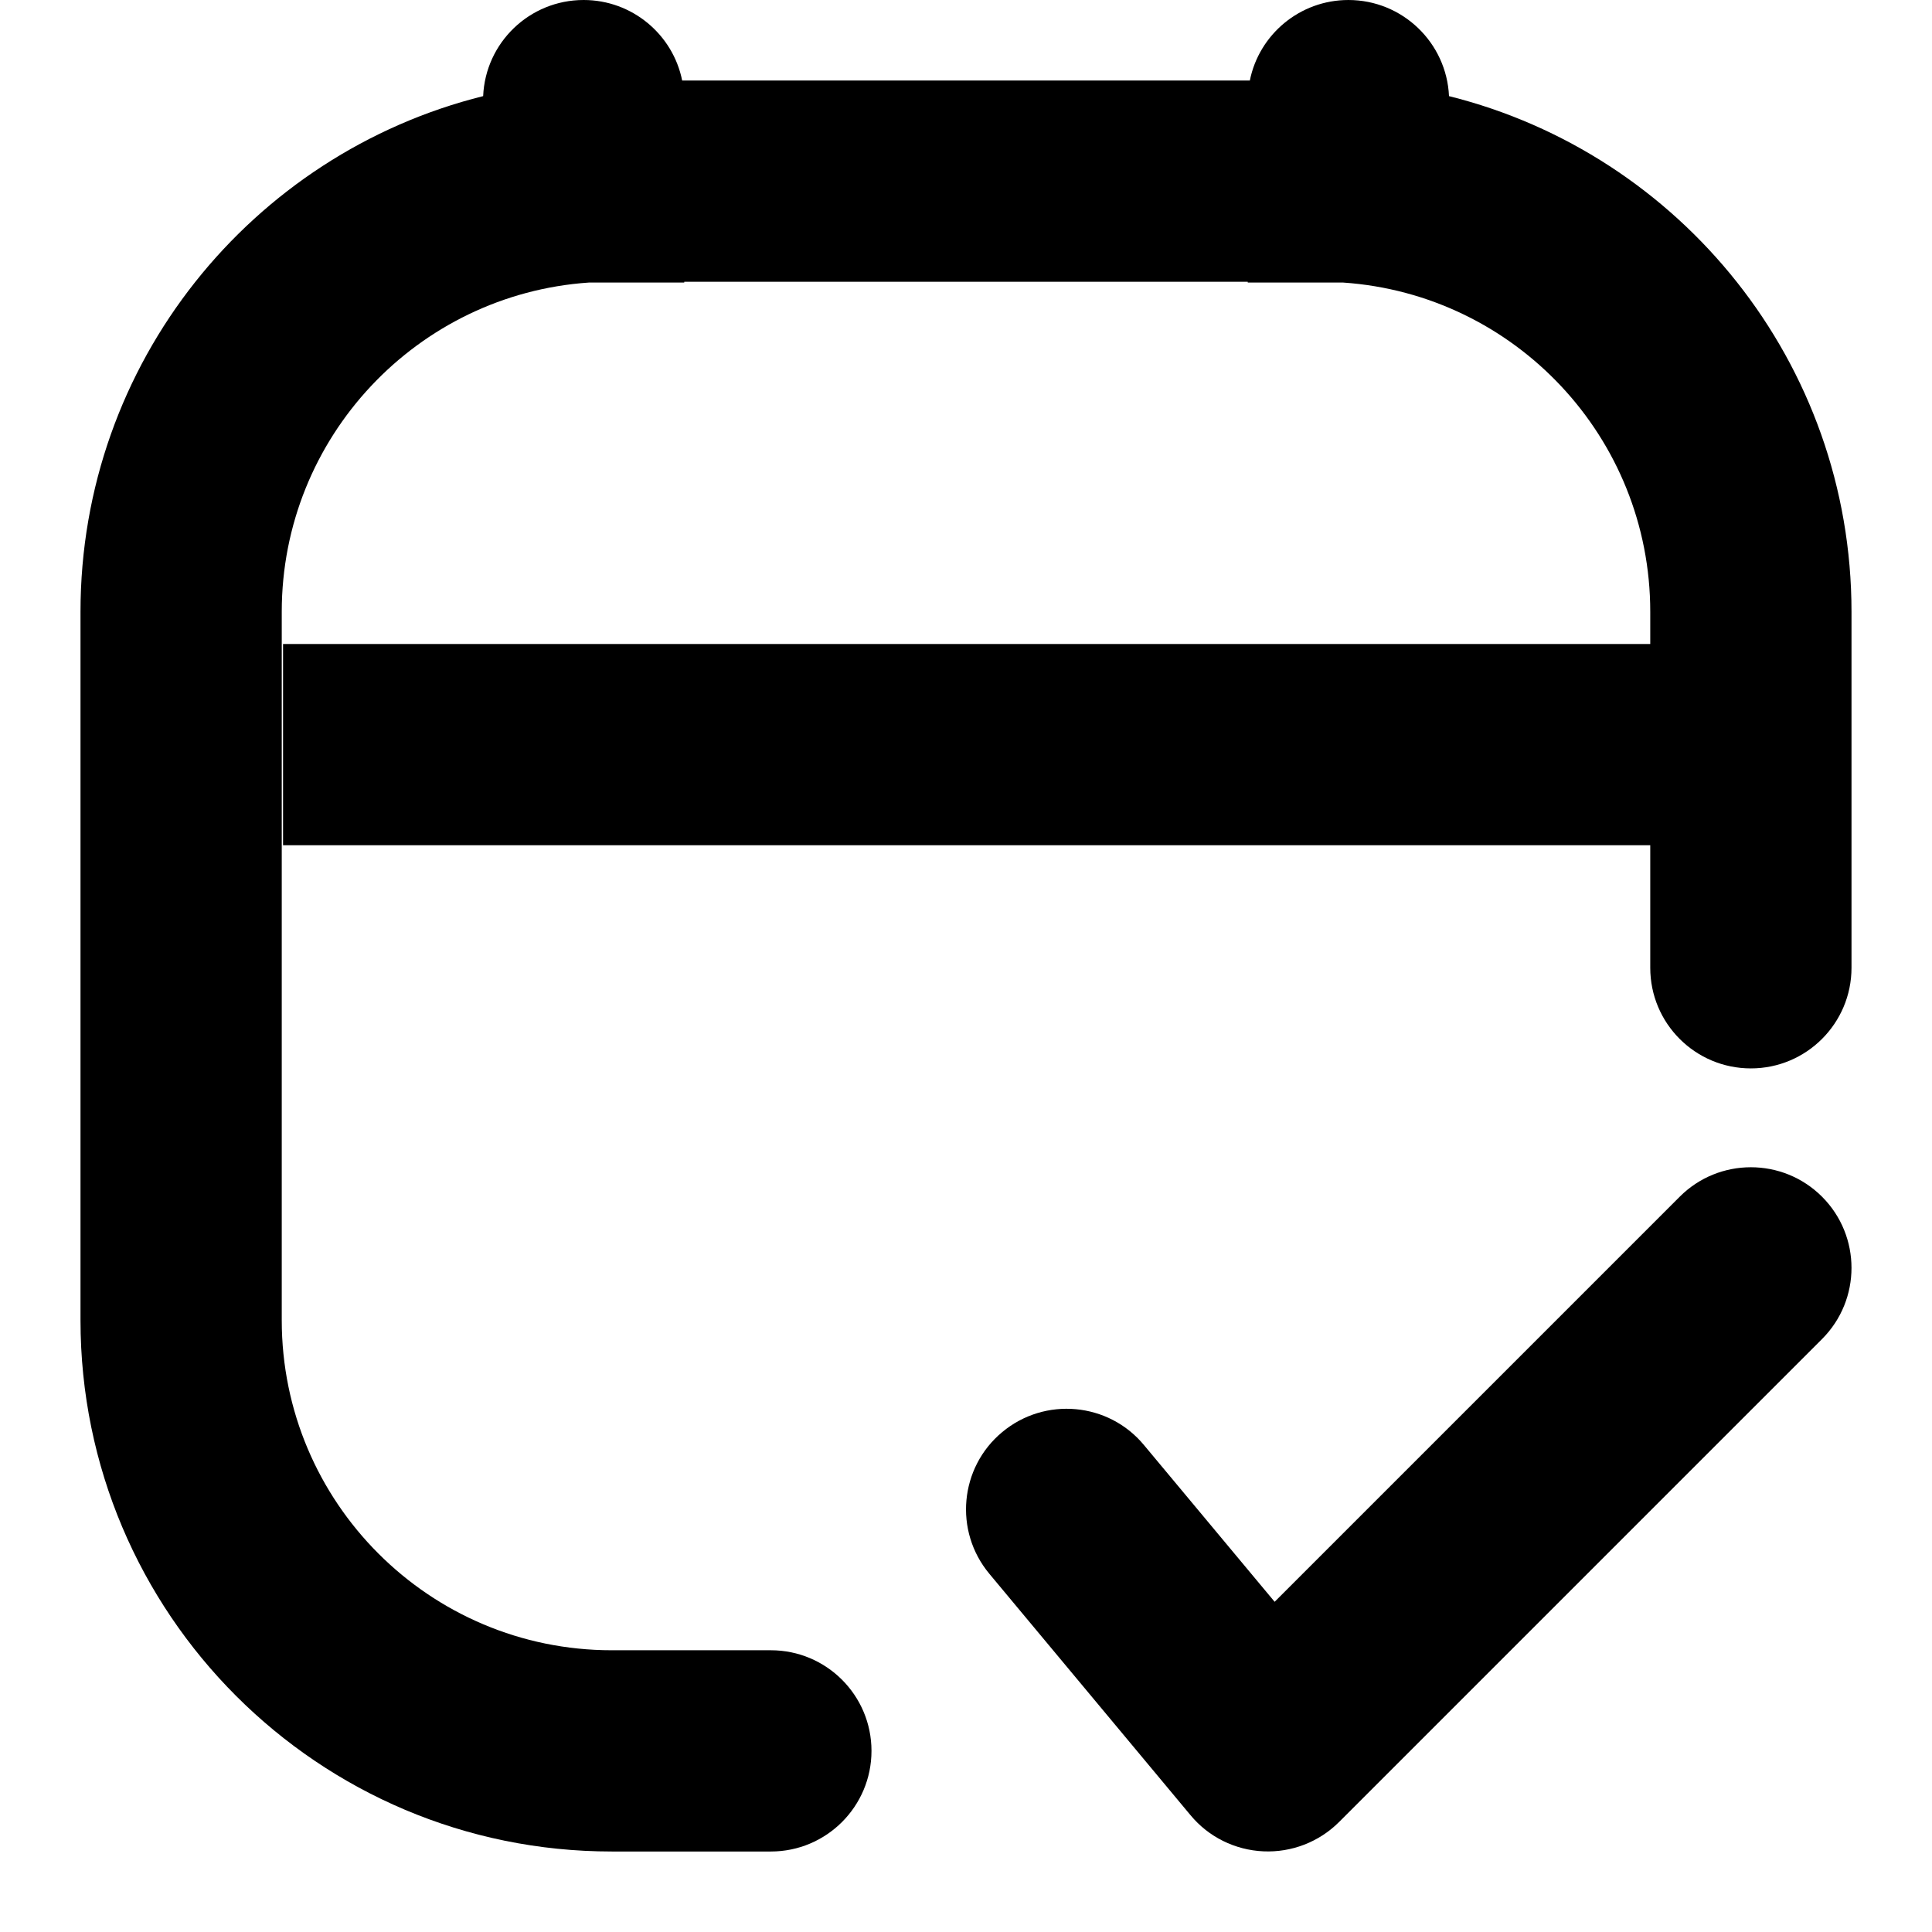 <svg xmlns="http://www.w3.org/2000/svg" viewBox="0 0 12 12"><path d="M4.237.5c-.057-.285-.31-.5-.612-.5-.336 0-.61.265-.624.597-1.437.358-2.501 1.656-2.501 3.203v4.4c0 1.823 1.477 3.3 3.3 3.3h.988c.345 0 .625-.28.625-.625s-.28-.625-.625-.625h-.988c-1.132 0-2.05-.918-2.05-2.05v-4.4c0-1.084.842-1.972 1.907-2.045h.593v-.005h3.5v.005h.593c1.065.073 1.907.96 1.907 2.045v.2h-8.492v1.25h8.492v.761c0 .346.28.625.625.625s.625-.28.625-.625v-2.211c0-1.547-1.064-2.845-2.5-3.203-.015-.332-.289-.597-.625-.597-.302 0-.555.215-.612.5h-3.526Z"/><path d="M11.317 8.317c.244-.244.244-.64 0-.884s-.64-.244-.884 0l-2.516 2.516-.812-.974c-.22-.265-.615-.301-.88-.08-.265.22-.301.615-.08.88l1.25 1.5c.112.135.276.216.452.224.175.008.346-.058.47-.182l3-3Z"/></svg>